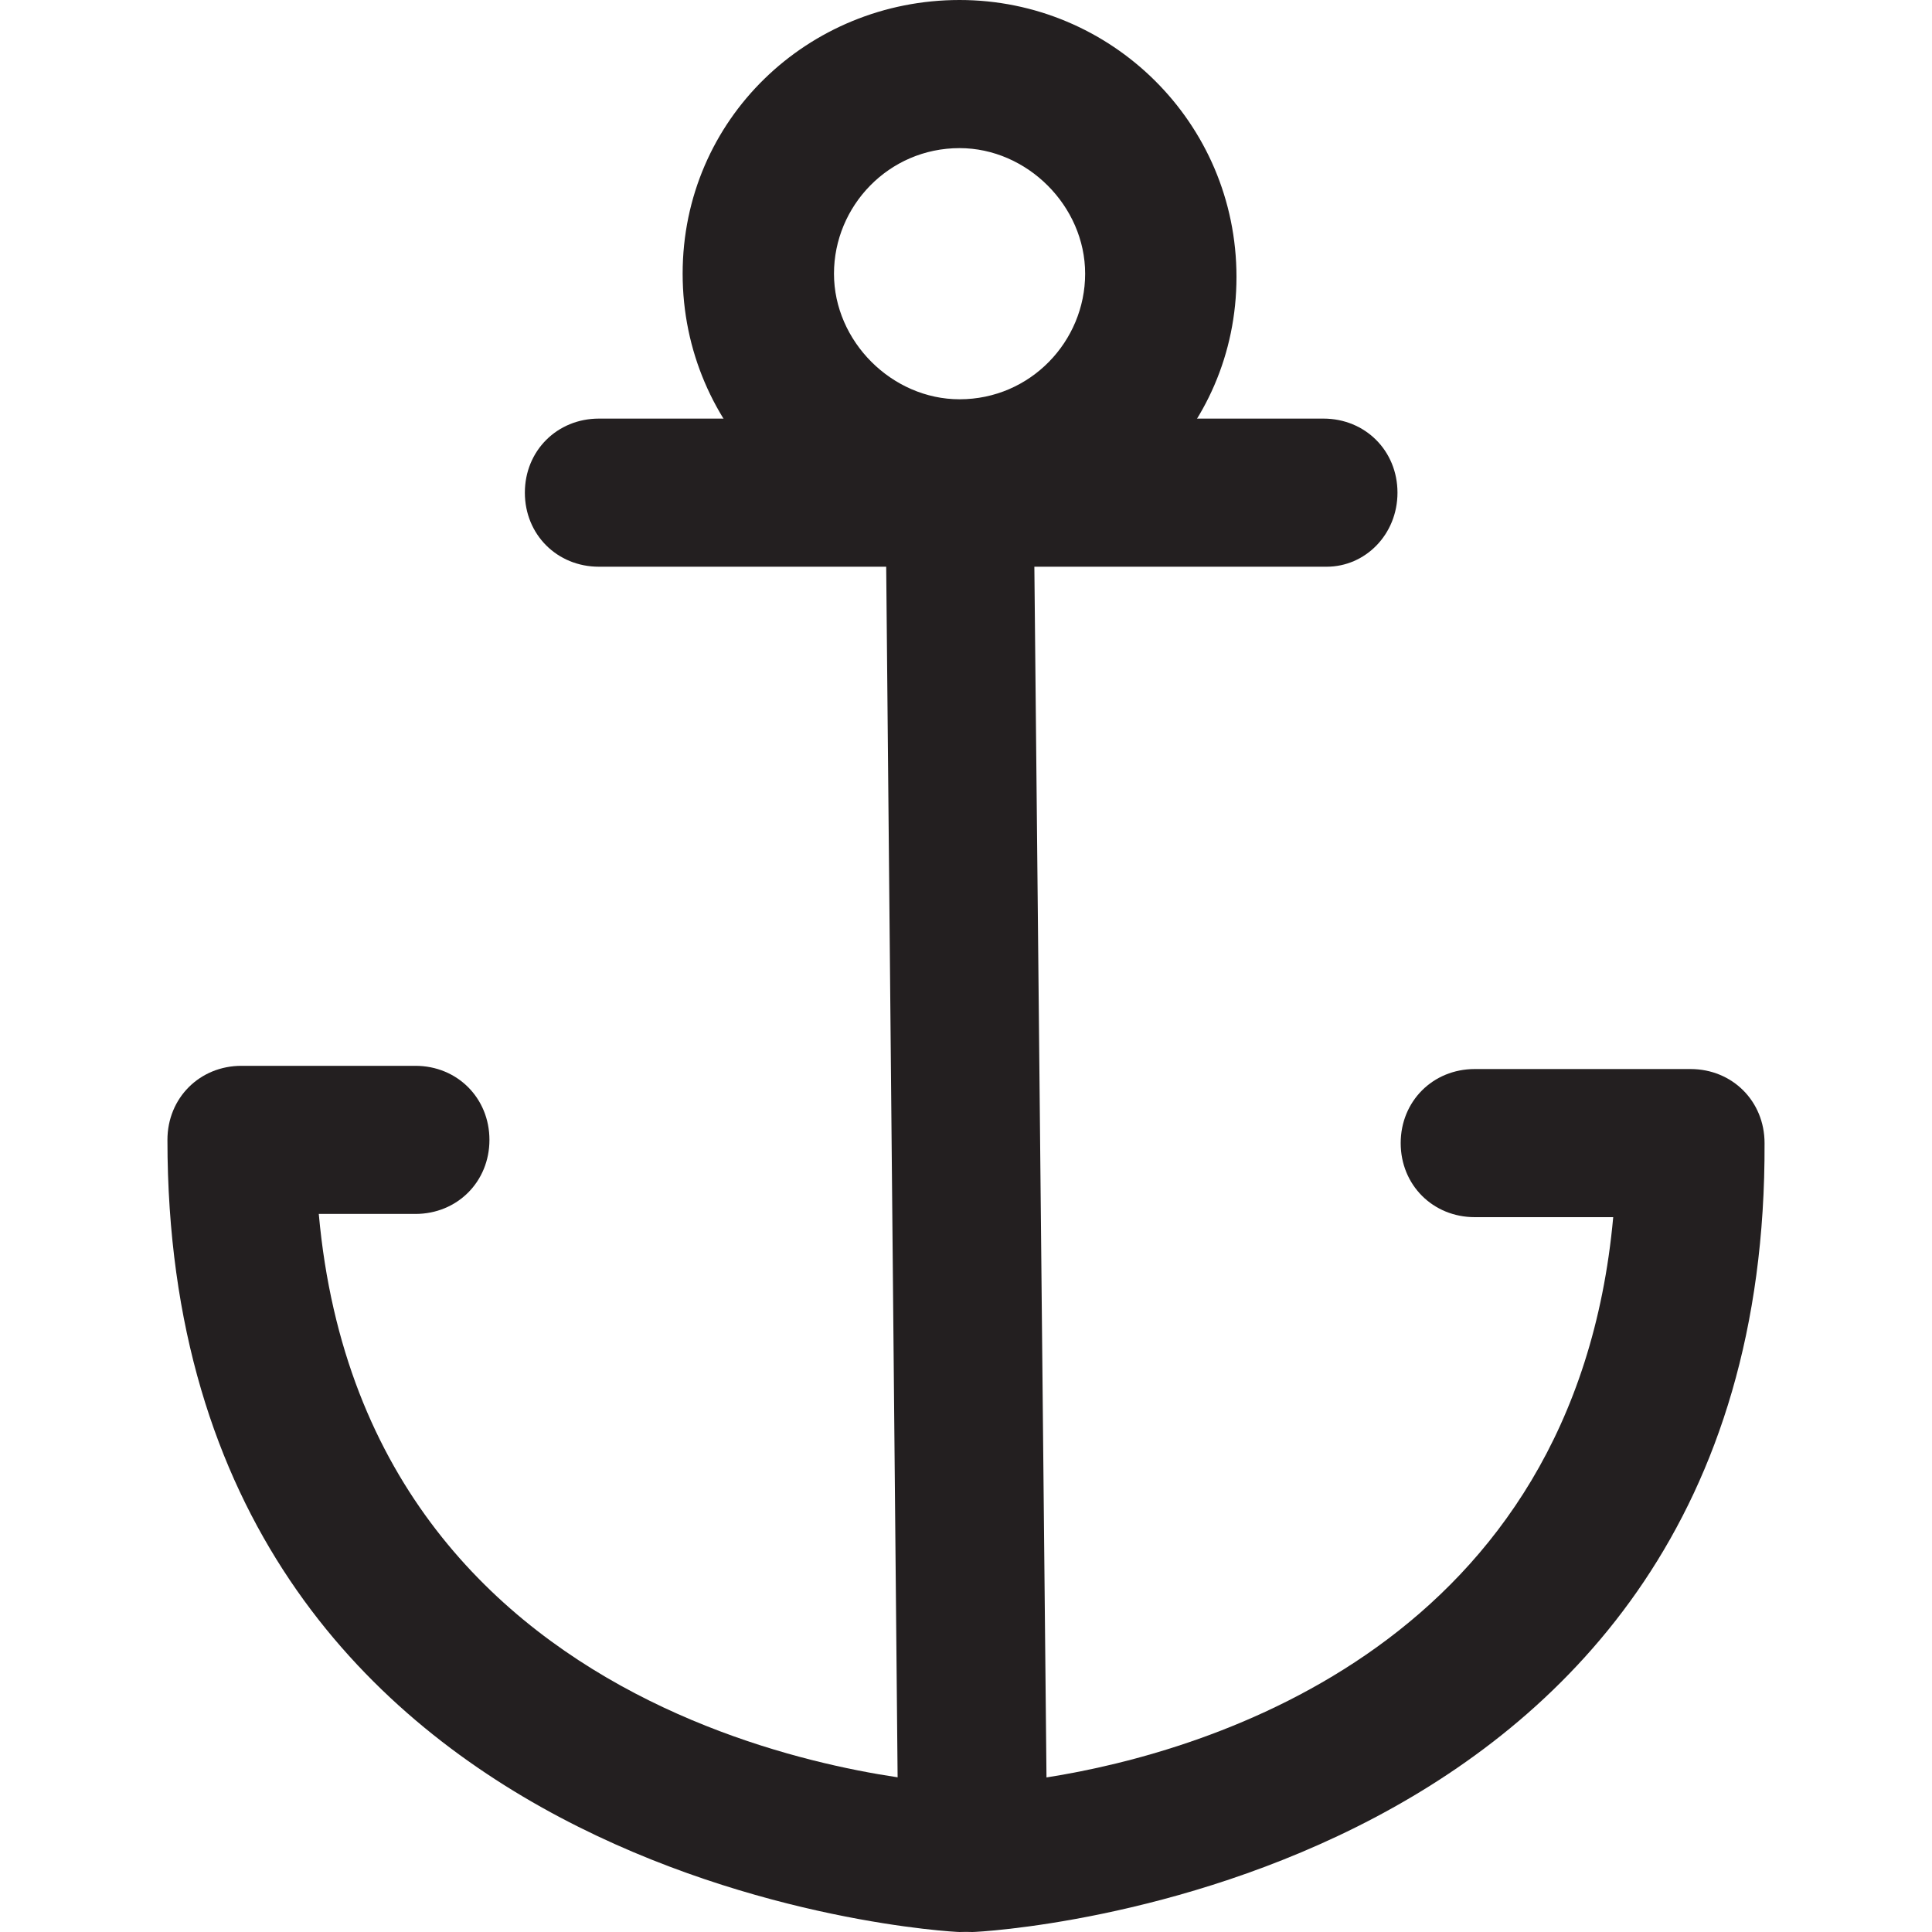 <?xml version="1.0" encoding="utf-8"?>
<!-- Generator: Adobe Illustrator 19.2.1, SVG Export Plug-In . SVG Version: 6.00 Build 0)  -->
<svg version="1.1" id="Layer_1" xmlns="http://www.w3.org/2000/svg" xmlns:xlink="http://www.w3.org/1999/xlink" x="0px" y="0px"
	 viewBox="0 0 60 60" style="enable-background:new 0 0 60 60;" xml:space="preserve">
<style type="text/css">
	.st0{fill:#231F20;}
</style>
<g>
	<g>
		<path class="st0" d="M29.8,60C29.7,60,29.7,60,29.8,60c-0.3,0-24.6-1.3-24.6-24.6c0-1.3,1-2.3,2.3-2.3h5.4c1.3,0,2.3,1,2.3,2.3
			s-1,2.3-2.3,2.3H9.9c1.5,16.7,19.2,17.7,20,17.7c1.3,0.1,2.3,1.1,2.2,2.4C32,59,31,60,29.8,60z"/>
	</g>
	<g>
		<path class="st0" d="M30.2,60c-0.6,0-1.2-0.2-1.6-0.6c-0.5-0.4-0.7-1-0.7-1.7l-0.4-42.4c0-1.3,1-2.3,2.3-2.3c0,0,0,0,0,0
			c1.3,0,2.3,1,2.3,2.3l0.4,39.9c5.1-0.8,16.4-4.2,17.6-17.4h-4.3c-1.3,0-2.3-1-2.3-2.3s1-2.3,2.3-2.3h6.7c1.3,0,2.3,1,2.3,2.3
			C54.9,58.7,30.6,60,30.2,60C30.3,60,30.3,60,30.2,60z"/>
	</g>
	<g>
		<path class="st0" d="M41.2,17.6H18.6c-1.3,0-2.3-1-2.3-2.3s1-2.3,2.3-2.3h22.5c1.3,0,2.3,1,2.3,2.3S42.4,17.6,41.2,17.6z"/>
	</g>
	<g>
		<path class="st0" d="M29.8,17.1c-4.7,0-8.6-3.8-8.6-8.6S25.1,0,29.8,0c4.7,0,8.6,3.8,8.6,8.6S34.5,17.1,29.8,17.1z M29.8,4.6
			c-2.2,0-3.9,1.8-3.9,3.9s1.8,3.9,3.9,3.9c2.2,0,3.9-1.8,3.9-3.9S31.9,4.6,29.8,4.6z"/>
	</g>
</g>
</svg>
